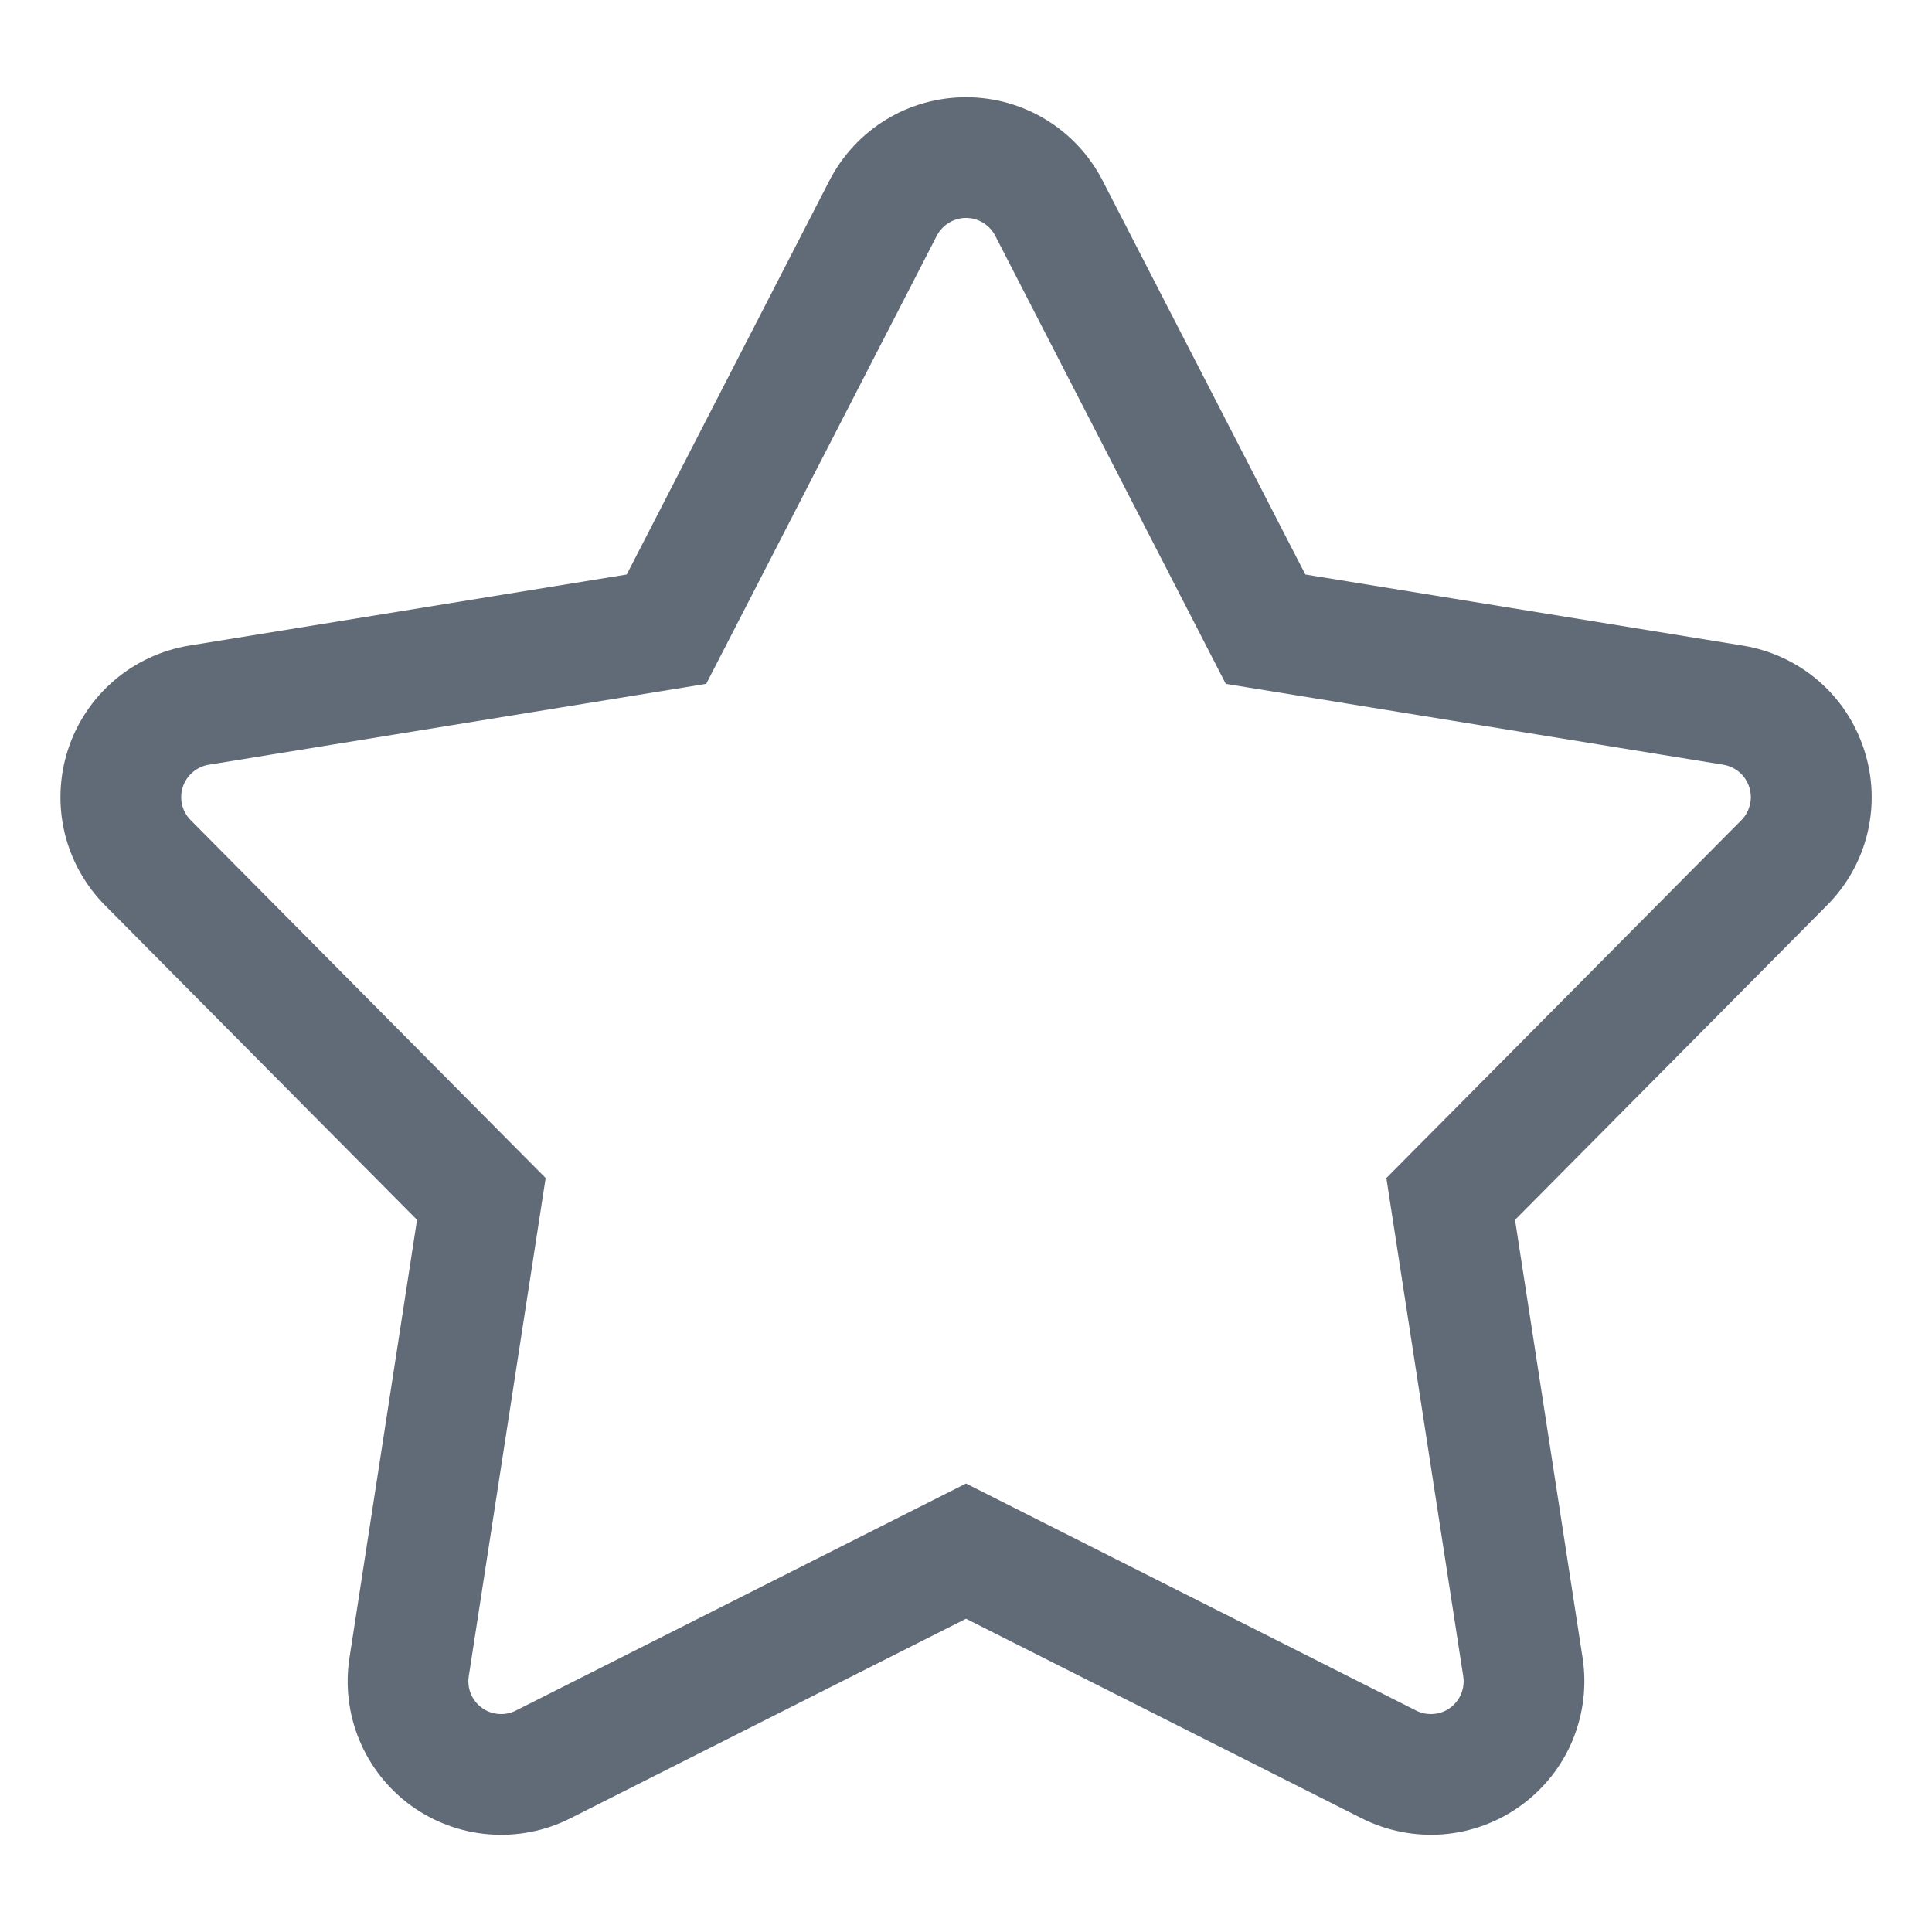 <svg width="28" height="28" viewBox="0 0 28 28" fill="none" xmlns="http://www.w3.org/2000/svg">
<path d="M27.016 10.865C26.89 10.476 26.66 10.128 26.349 9.862C26.038 9.596 25.66 9.421 25.256 9.356L18.918 8.326L15.979 2.616C15.792 2.252 15.508 1.947 15.159 1.734C14.81 1.521 14.409 1.409 14 1.409C13.591 1.409 13.19 1.521 12.841 1.734C12.492 1.947 12.209 2.252 12.021 2.616L9.083 8.326L2.744 9.356C2.341 9.422 1.963 9.597 1.653 9.863C1.342 10.13 1.111 10.476 0.985 10.865C0.859 11.254 0.842 11.67 0.936 12.068C1.031 12.466 1.233 12.829 1.521 13.12L6.044 17.679L5.065 24.026C5.002 24.43 5.052 24.844 5.209 25.221C5.366 25.599 5.624 25.926 5.955 26.167C6.286 26.407 6.677 26.552 7.085 26.584C7.493 26.617 7.902 26.537 8.267 26.352L14 23.46L19.734 26.352C20.099 26.536 20.508 26.616 20.915 26.584C21.323 26.551 21.714 26.406 22.044 26.166C22.375 25.925 22.634 25.599 22.791 25.221C22.948 24.843 22.998 24.43 22.936 24.026L21.957 17.679L26.479 13.12C26.768 12.83 26.971 12.466 27.066 12.068C27.16 11.67 27.143 11.254 27.016 10.865V10.865ZM25.237 11.887L20.092 17.073L21.206 24.293C21.22 24.379 21.209 24.468 21.176 24.549C21.142 24.63 21.087 24.7 21.017 24.751C20.946 24.803 20.862 24.834 20.775 24.84C20.687 24.847 20.6 24.83 20.522 24.79L14 21.5L7.478 24.79C7.4 24.83 7.313 24.847 7.226 24.84C7.138 24.834 7.055 24.803 6.984 24.751C6.913 24.7 6.858 24.63 6.824 24.549C6.791 24.468 6.78 24.379 6.794 24.293L7.908 17.073L2.764 11.887C2.702 11.825 2.659 11.748 2.639 11.663C2.619 11.578 2.622 11.489 2.649 11.406C2.676 11.323 2.726 11.249 2.792 11.192C2.858 11.135 2.939 11.097 3.025 11.083L10.235 9.911L13.577 3.416C13.617 3.339 13.678 3.274 13.753 3.228C13.827 3.183 13.913 3.158 14 3.158C14.088 3.158 14.173 3.183 14.248 3.228C14.322 3.274 14.383 3.339 14.423 3.416L17.765 9.911L24.976 11.083C25.062 11.097 25.142 11.135 25.209 11.192C25.275 11.249 25.324 11.323 25.351 11.406C25.378 11.489 25.382 11.578 25.361 11.663C25.341 11.748 25.298 11.825 25.237 11.887L25.237 11.887Z" fill="#616B77"/>
</svg>
